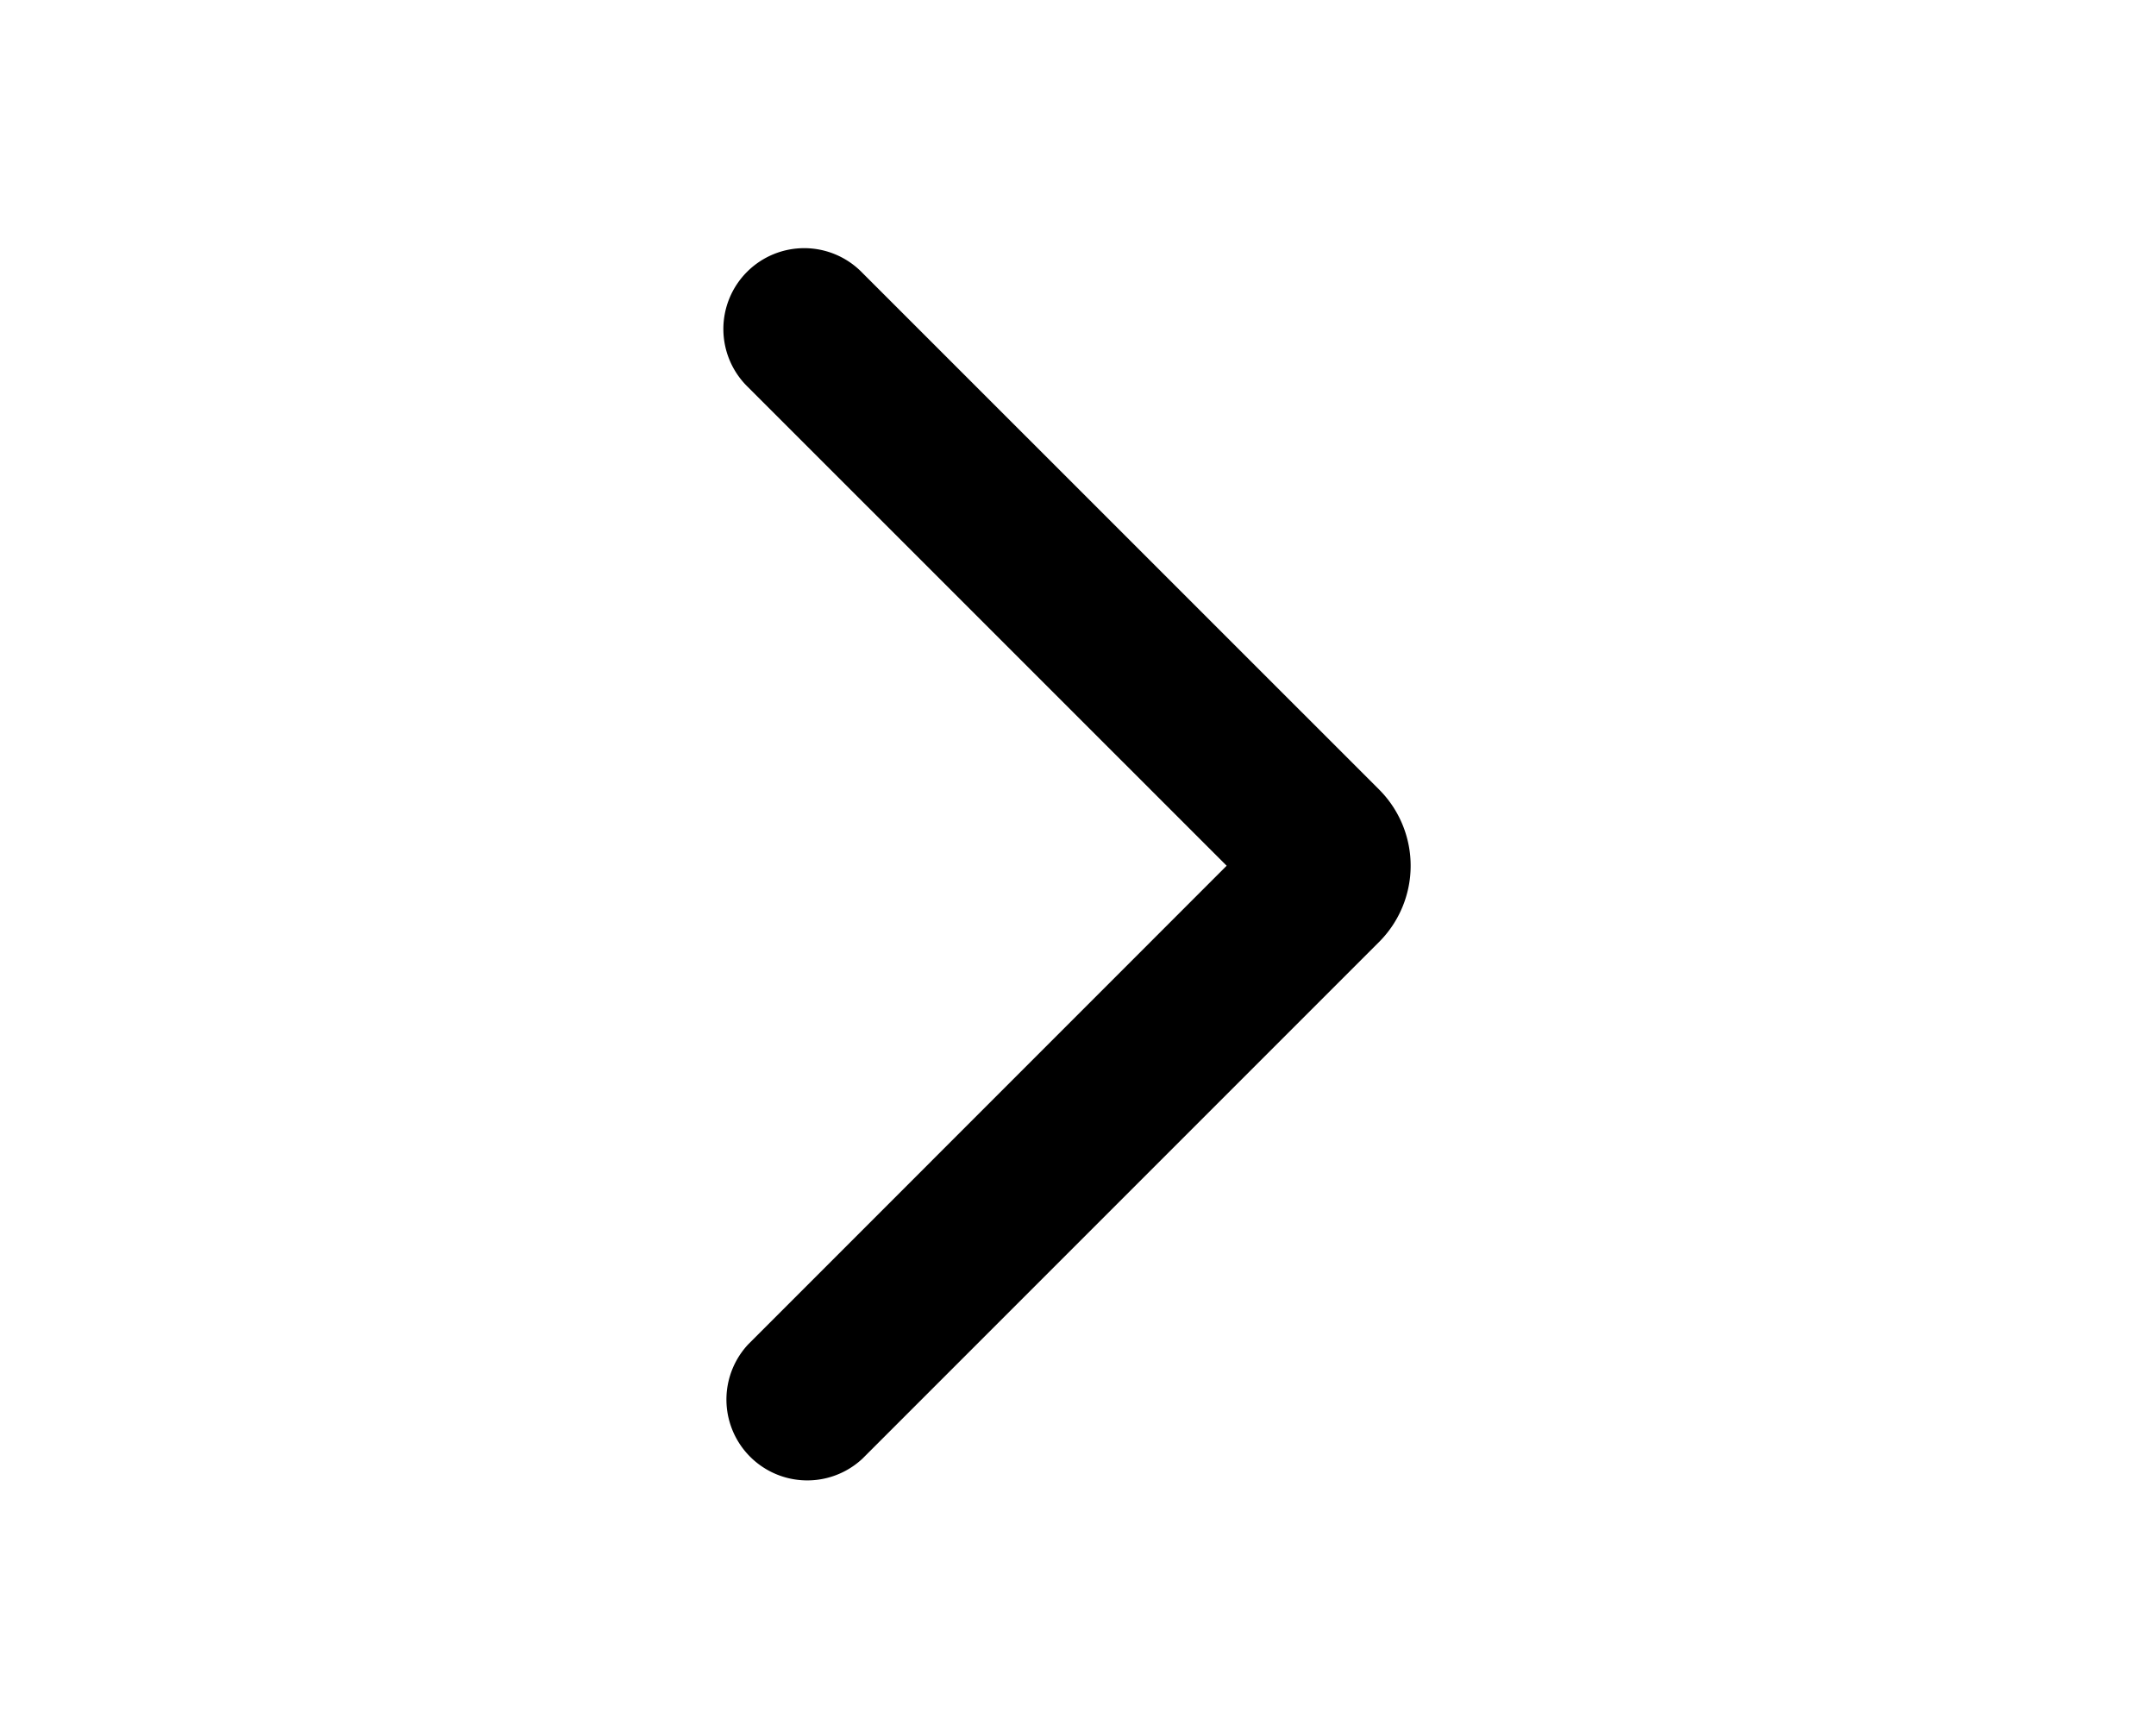 <svg xmlns="http://www.w3.org/2000/svg" viewBox="0 0 20 16" fill="currentColor">
  <path fill-rule="evenodd" d="m11.379 8.03-4.44-4.439A.75.75 0 1 1 8 2.531l4.793 4.792a1 1 0 0 1 0 1.414L8 13.53a.75.75 0 0 1-1.06-1.06l4.439-4.44z"/>
</svg>
